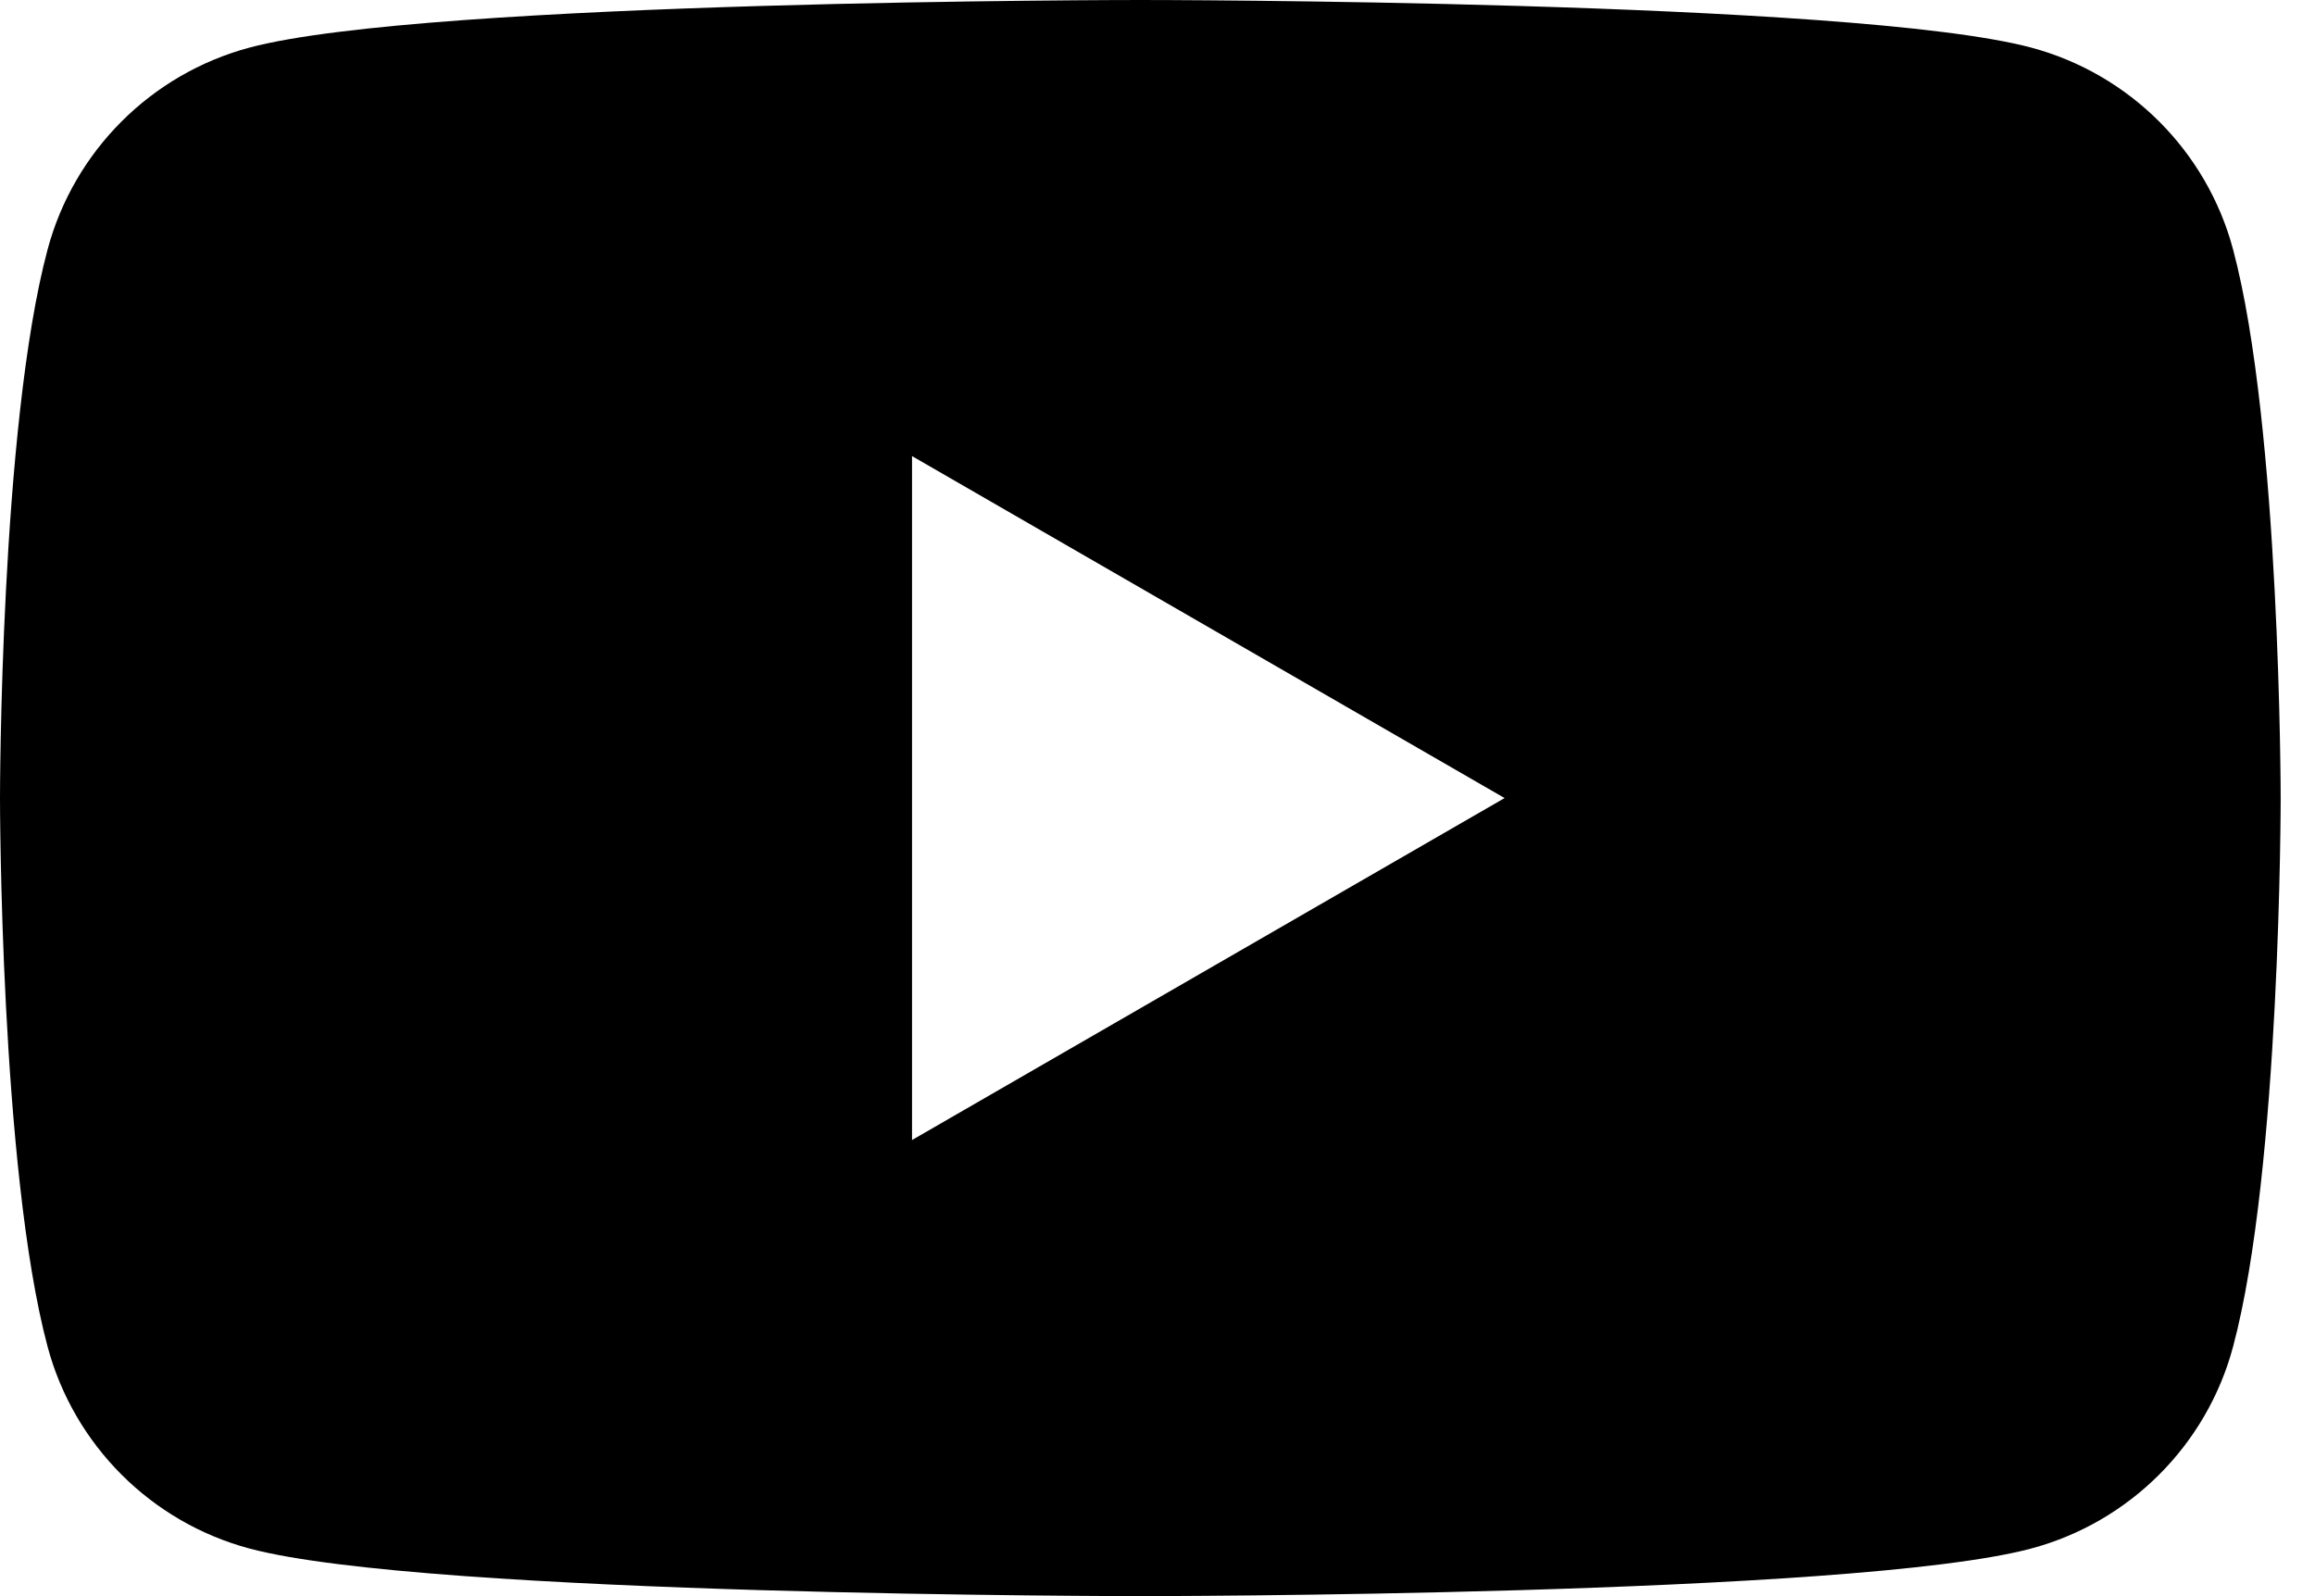 <?xml version="1.0" encoding="UTF-8" standalone="no"?>
<!DOCTYPE svg PUBLIC "-//W3C//DTD SVG 1.1//EN" "http://www.w3.org/Graphics/SVG/1.1/DTD/svg11.dtd">
<svg width="100%" height="100%" viewBox="0 0 29 20" version="1.1" xmlns="http://www.w3.org/2000/svg" xmlns:xlink="http://www.w3.org/1999/xlink" xml:space="preserve" xmlns:serif="http://www.serif.com/" style="fill-rule:evenodd;clip-rule:evenodd;stroke-linejoin:round;stroke-miterlimit:2;">
    <path d="M27.973,3.123C27.644,1.893 26.677,0.927 25.447,0.597C23.22,0 14.285,0 14.285,0C14.285,0 5.35,0 3.123,0.597C1.893,0.927 0.927,1.893 0.597,3.123C0,5.35 0,10 0,10C0,10 0,14.65 0.597,16.877C0.927,18.107 1.893,19.073 3.123,19.403C5.35,20 14.285,20 14.285,20C14.285,20 23.22,20 25.447,19.403C26.677,19.073 27.644,18.107 27.973,16.877C28.57,14.65 28.57,10 28.57,10C28.57,10 28.568,5.35 27.973,3.123ZM11.425,14.285L18.848,10L11.425,5.715L11.425,14.285Z" style="fill:currentColor;"/>
</svg>
